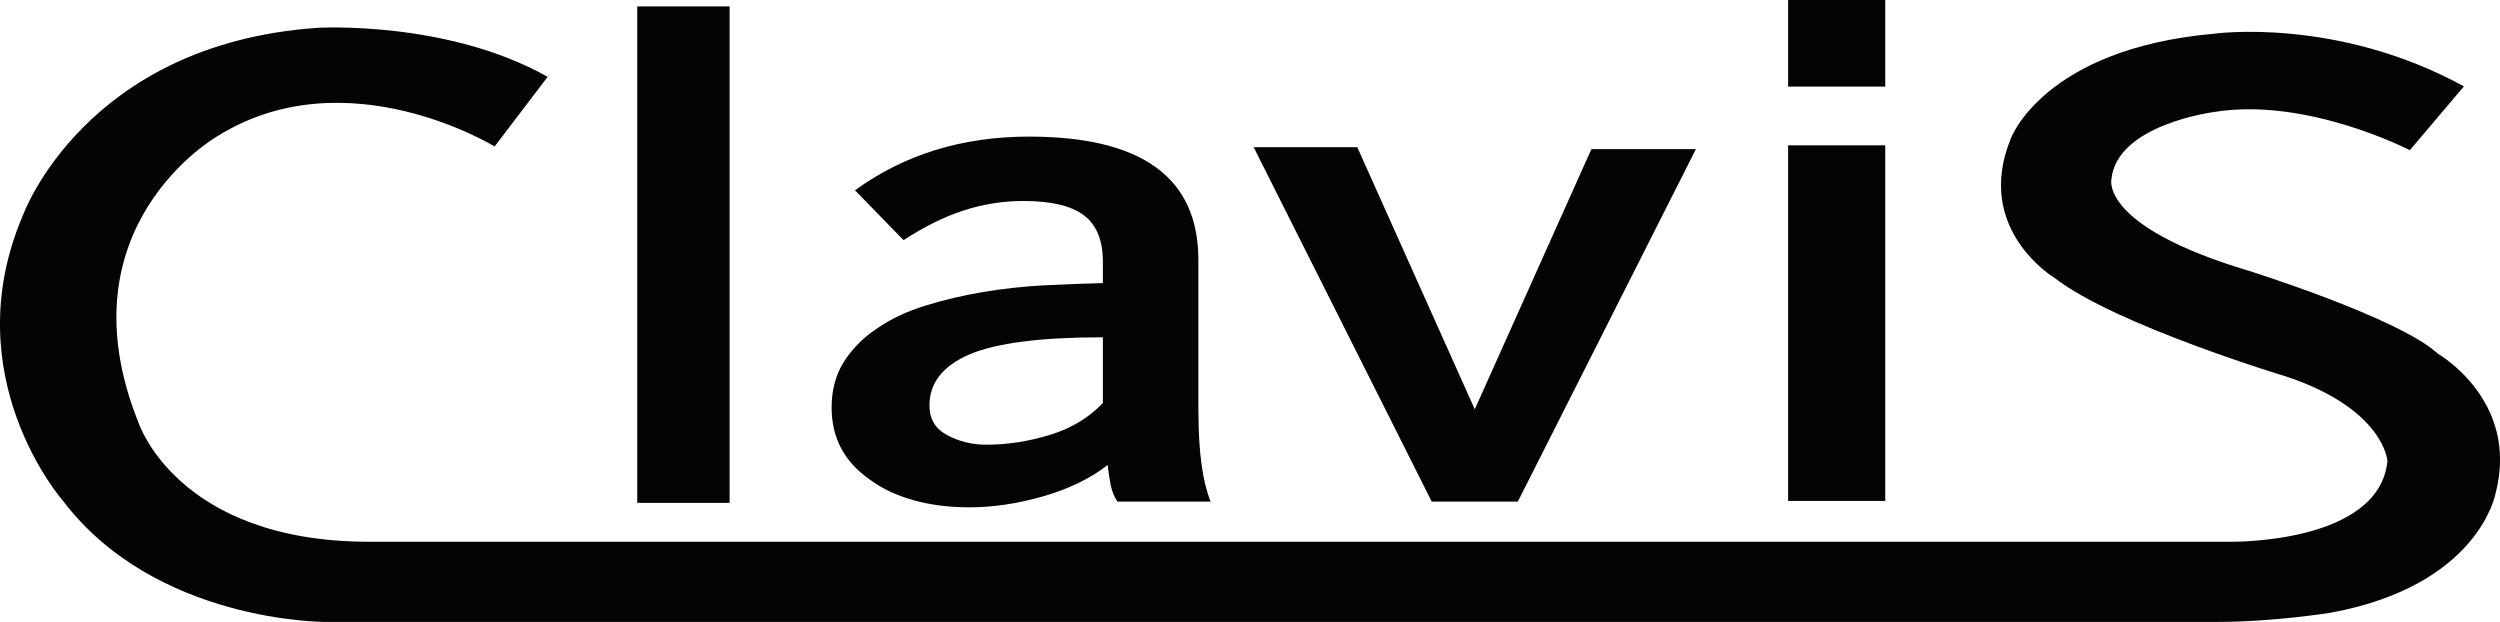 <?xml version="1.0" encoding="UTF-8"?><svg id="Layer_2" xmlns="http://www.w3.org/2000/svg" viewBox="0 0 257.87 64.15"><defs><style>.cls-1{fill:#040404;}</style></defs><g id="_레이어_1"><g><g><path class="cls-1" d="M65.73,.66h9.53V51.87h-9.53V.66Z"/><path class="cls-1" d="M123.62,42.55c0,4.04,.42,7.1,1.25,9.19h-9.61c-.33-.48-.57-1.08-.71-1.79-.13-.72-.24-1.38-.29-1.99-1.79,1.39-4,2.47-6.64,3.23-2.65,.76-5.19,1.14-7.64,1.14-2.12,0-4.05-.25-5.81-.75-1.75-.5-3.25-1.21-4.46-2.12-2.62-1.82-3.93-4.3-3.93-7.42,0-1.83,.43-3.41,1.29-4.76,.87-1.35,2.02-2.5,3.47-3.45,1.39-.96,3.04-1.73,4.93-2.31,1.89-.59,3.87-1.05,5.93-1.4,2.06-.35,4.16-.57,6.3-.69,2.14-.11,4.16-.18,6.06-.23v-2.21c0-2.21-.66-3.81-1.97-4.79-1.3-.98-3.37-1.47-6.22-1.47-2.12,0-4.17,.33-6.18,.98-2,.65-4.07,1.68-6.19,3.06l-5.01-5.14c5.07-3.69,11.06-5.54,17.96-5.54,11.64,0,17.46,4.24,17.46,12.71v15.77Zm-21.89,3.32c2.18,0,4.36-.34,6.56-1.01,2.2-.67,4.02-1.77,5.47-3.29v-6.78c-6.41,0-10.99,.59-13.75,1.76-2.75,1.18-4.14,2.94-4.14,5.28,0,1.39,.62,2.41,1.84,3.06,1.23,.65,2.57,.98,4.01,.98Z"/><path class="cls-1" d="M156.54,51.74h-8.86l-18.37-36.56h10.69l12.12,27.04,12.03-26.84h10.78l-18.37,36.36Z"/><path class="cls-1" d="M194.46,0V8.93h-10.02V0h10.02Zm0,14.99V51.67h-10.02V14.99h10.02Z"/></g><path class="cls-1" d="M56.49,7.92l-5.47,7.19s-15.3-9.4-28.63-1.04c0,0-16.23,9.28-8.11,29.51,0,0,3.97,12.3,23.8,12.3H230.08s15.34,.25,16.18-8.33c0,0-.32-5.29-10.31-8.67,0,0-17.75-5.34-24.02-10.21,0,0-8.39-5-4.51-14.4,0,0,3.37-9.21,20.91-10.79,0,0,12.66-1.79,25.82,5.43l-5.58,6.58s-10.69-5.53-20.23-3.93c0,0-9.98,1.28-10.55,6.92,0,0-1.25,4.85,14.19,9.46,0,0,15.49,4.85,19.49,8.55,0,0,8.43,4.82,5.95,14.37,0,0-1.65,9.51-17.01,12.34,0,0-5.84,.95-11.76,.95H33.54s-17.5,.08-27.05-12.5c0,0-11.26-12.79-4.12-29.46,0,0,6.37-17.65,30.37-19.32,0,0,13.36-.8,23.74,5.05Z"/></g></g></svg>